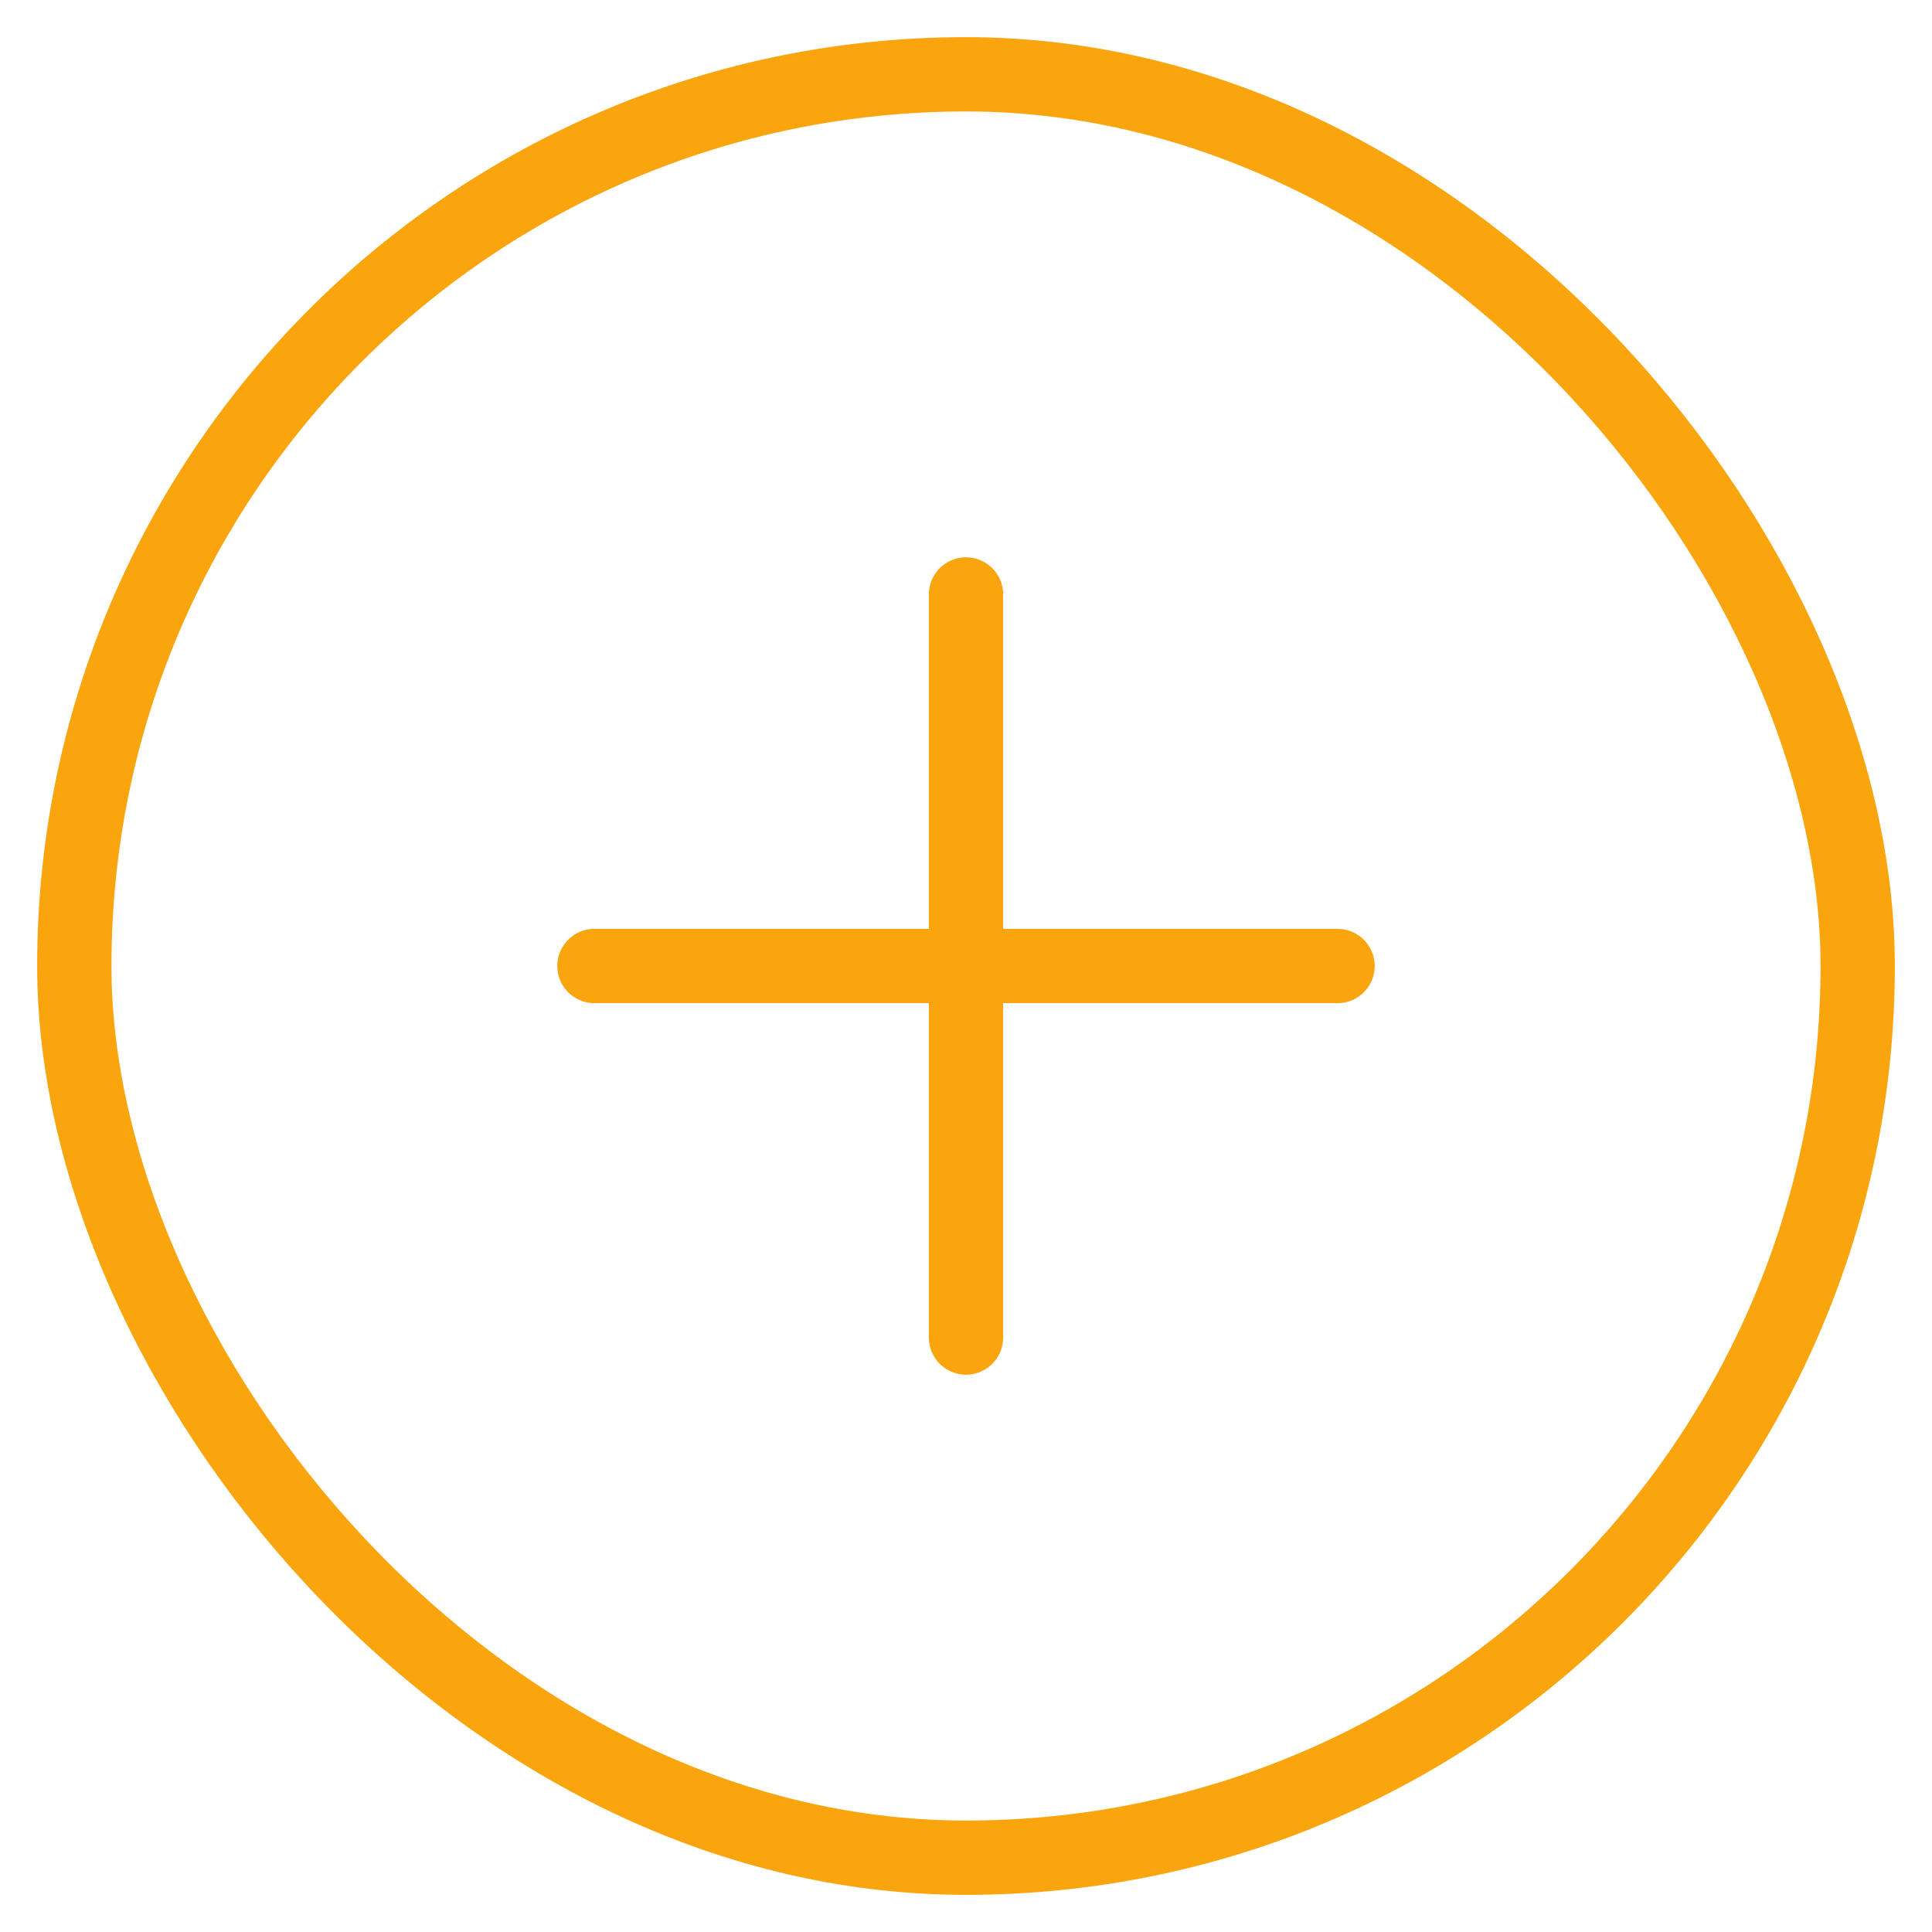 <?xml version="1.0" encoding="UTF-8"?>
<svg width="26px" height="26px" viewBox="0 0 26 26" version="1.1" xmlns="http://www.w3.org/2000/svg" xmlns:xlink="http://www.w3.org/1999/xlink">
    <!-- Generator: Sketch 54.1 (76490) - https://sketchapp.com -->
    <title>ic_plus</title>
    <desc>Created with Sketch.</desc>
    <g id="Page-1" stroke="none" stroke-width="1" fill="none" fill-rule="evenodd">
        <g id="Group-3-Copy-3" transform="translate(1, 1)" stroke="#FBA50E">
            <g id="ic_plus-copy" transform="translate(7, 7)" stroke-linecap="round" stroke-linejoin="round">
                <g id="Group">
                    <path d="M5,0 L5,10" id="Line"></path>
                    <path d="M10,5 L0,5" id="Line-Copy"></path>
                </g>
            </g>
            <rect id="Rectangle" fill-rule="nonzero" x="0" y="0" width="24" height="24" rx="12"></rect>
        </g>
    </g>
</svg>